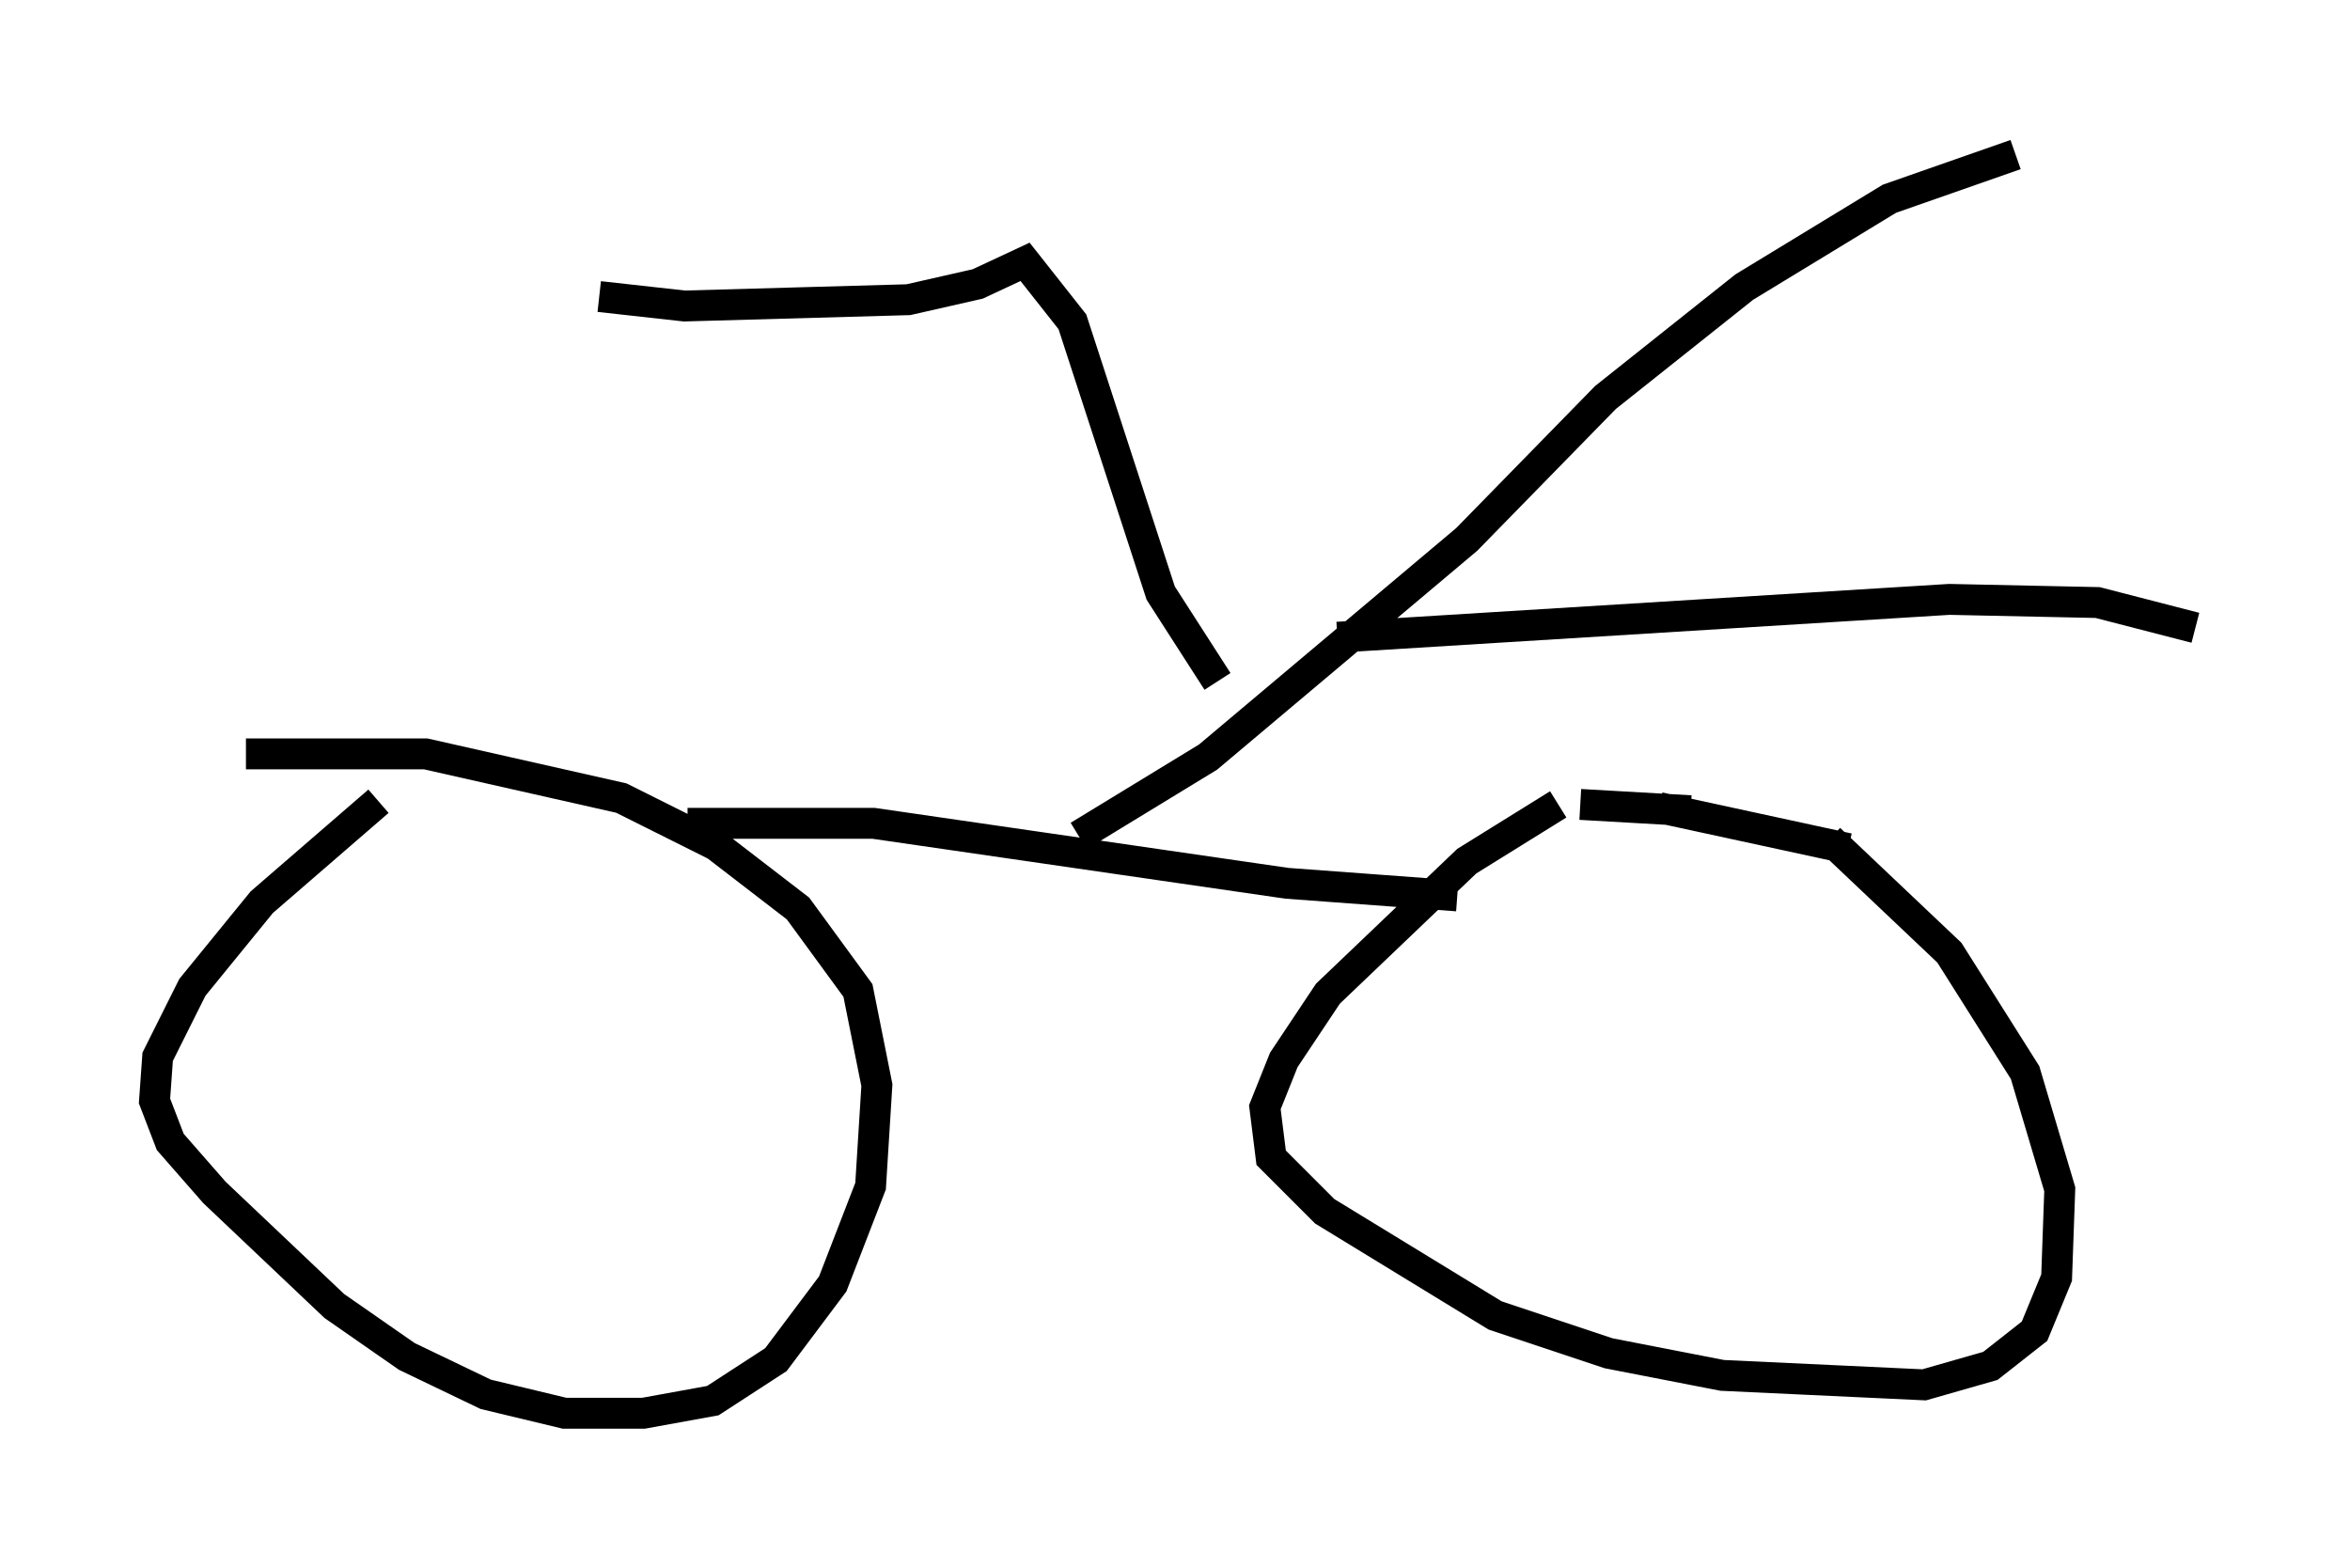 <?xml version="1.0" encoding="utf-8" ?>
<svg baseProfile="full" height="50.732" version="1.1" width="76.049" xmlns="http://www.w3.org/2000/svg" xmlns:ev="http://www.w3.org/2001/xml-events" xmlns:xlink="http://www.w3.org/1999/xlink"><defs /><rect fill="white" height="50.732" width="76.049" x="0" y="0" /><path d="M14.188, 25.111 m-1.94, 0.817 l-3.777, 3.267 -2.246, 2.756 l-1.123, 2.246 -0.102, 1.429 l0.51, 1.327 1.429, 1.633 l3.879, 3.675 2.348, 1.633 l2.552, 1.225 2.552, 0.613 l2.552, 0.0 2.246, -0.408 l2.042, -1.327 1.838, -2.45 l1.225, -3.165 0.204, -3.267 l-0.613, -3.063 -1.94, -2.654 l-2.654, -2.042 -3.063, -1.531 l-6.329, -1.429 -5.819, 0.0 m42.467, 1.633 l-2.96, 1.838 -4.492, 4.288 l-1.429, 2.144 -0.613, 1.531 l0.204, 1.633 1.735, 1.735 l5.513, 3.369 3.675, 1.225 l3.675, 0.715 6.533, 0.306 l2.144, -0.613 1.429, -1.123 l0.715, -1.735 0.102, -2.858 l-1.123, -3.777 -2.45, -3.879 l-3.879, -3.675 m-36.955, -0.51 l6.023, 0.0 13.373, 1.94 l5.513, 0.408 m3.981, -2.96 l3.573, 0.204 m-1.021, -0.102 l6.125, 1.327 m-24.909, -0.408 l4.185, -2.552 8.371, -7.044 l4.492, -4.594 4.492, -3.573 l4.696, -2.858 4.083, -1.429 m-21.948, 15.619 l19.804, -1.225 4.798, 0.102 l3.165, 0.817 m-31.646, 1.735 l-1.838, -2.858 -2.858, -8.779 l-1.531, -1.94 -1.531, 0.715 l-2.246, 0.51 -7.248, 0.204 l-2.756, -0.306 " fill="none" stroke="black" stroke-width="1" /></svg>